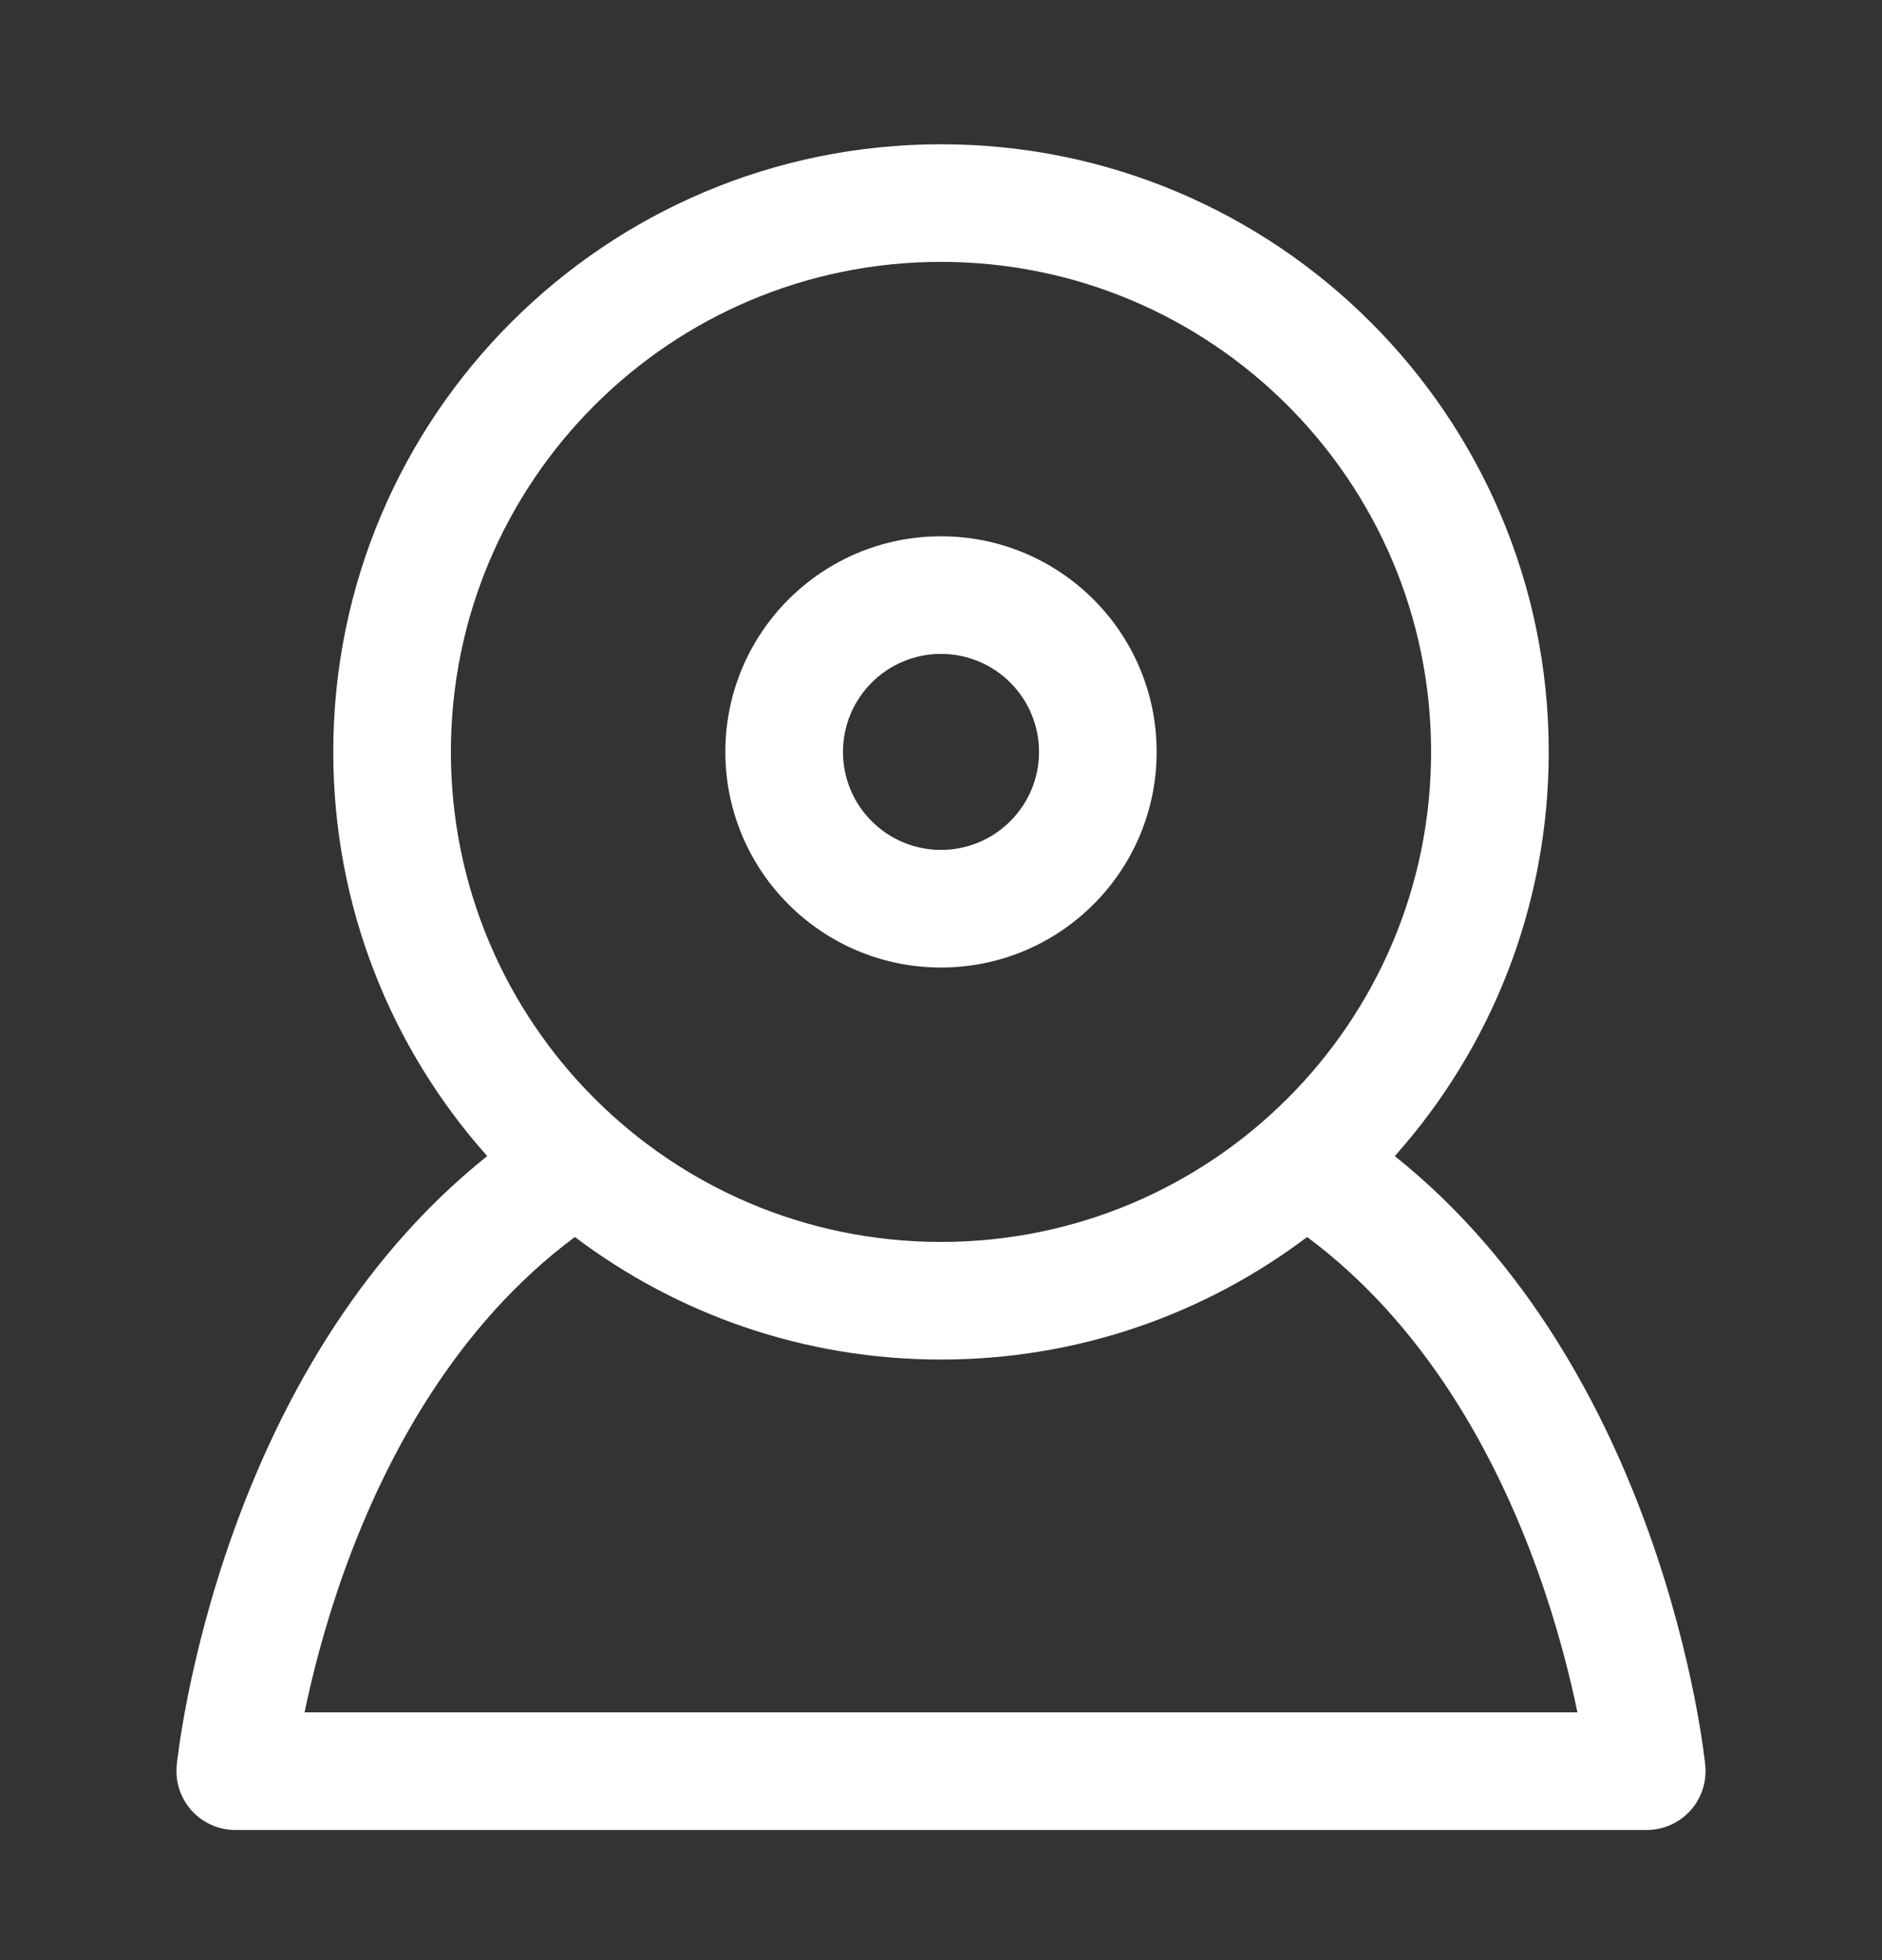 <svg width="24" height="25" viewBox="0 0 24 25" fill="none" xmlns="http://www.w3.org/2000/svg">
<rect x="0" y="0" width="24" height="25" fill="#333333" stroke="none"/>
<path fill-rule="evenodd" clip-rule="evenodd" d="M12 3.34C8.548 3.34 5.75 6.138 5.75 9.59C5.75 13.042 8.548 15.84 12 15.84C15.452 15.84 18.25 13.042 18.25 9.59C18.25 6.138 15.452 3.34 12 3.34ZM4.25 9.59C4.25 5.31 7.72 1.84 12 1.84C16.28 1.84 19.75 5.31 19.75 9.59C19.75 11.569 19.008 13.375 17.787 14.745C19.492 16.108 20.467 17.992 21.018 19.523C21.315 20.347 21.495 21.087 21.603 21.623C21.656 21.891 21.692 22.109 21.714 22.263C21.725 22.34 21.733 22.4 21.738 22.443C21.741 22.464 21.743 22.481 21.744 22.493L21.745 22.508L21.746 22.512L21.746 22.514L21.746 22.515C21.746 22.515 21.746 22.515 21 22.59L21.746 22.515C21.767 22.726 21.698 22.936 21.556 23.093C21.414 23.25 21.212 23.34 21 23.34L3 23.34C2.788 23.34 2.586 23.25 2.444 23.093C2.302 22.936 2.233 22.726 2.254 22.515L3 22.59C2.254 22.515 2.254 22.515 2.254 22.515L2.254 22.514L2.254 22.512L2.254 22.508L2.256 22.493C2.257 22.481 2.259 22.464 2.262 22.443C2.267 22.4 2.275 22.34 2.286 22.263C2.308 22.109 2.344 21.891 2.397 21.623C2.505 21.087 2.685 20.347 2.982 19.523C3.533 17.992 4.507 16.108 6.213 14.745C4.992 13.375 4.25 11.569 4.25 9.59ZM7.331 15.777C5.819 16.902 4.918 18.573 4.393 20.032C4.141 20.732 3.982 21.367 3.884 21.84L20.116 21.84C20.018 21.367 19.859 20.732 19.607 20.032C19.082 18.573 18.181 16.902 16.669 15.777C15.37 16.758 13.753 17.34 12 17.34C10.247 17.34 8.63 16.758 7.331 15.777ZM12 8.34C11.31 8.34 10.75 8.9 10.75 9.59C10.75 10.28 11.31 10.84 12 10.84C12.69 10.84 13.25 10.28 13.25 9.59C13.25 8.9 12.69 8.34 12 8.34ZM9.25 9.59C9.25 8.071 10.481 6.84 12 6.84C13.519 6.84 14.75 8.071 14.75 9.59C14.75 11.109 13.519 12.34 12 12.34C10.481 12.34 9.25 11.109 9.25 9.59Z" fill="white"/>
</svg>
